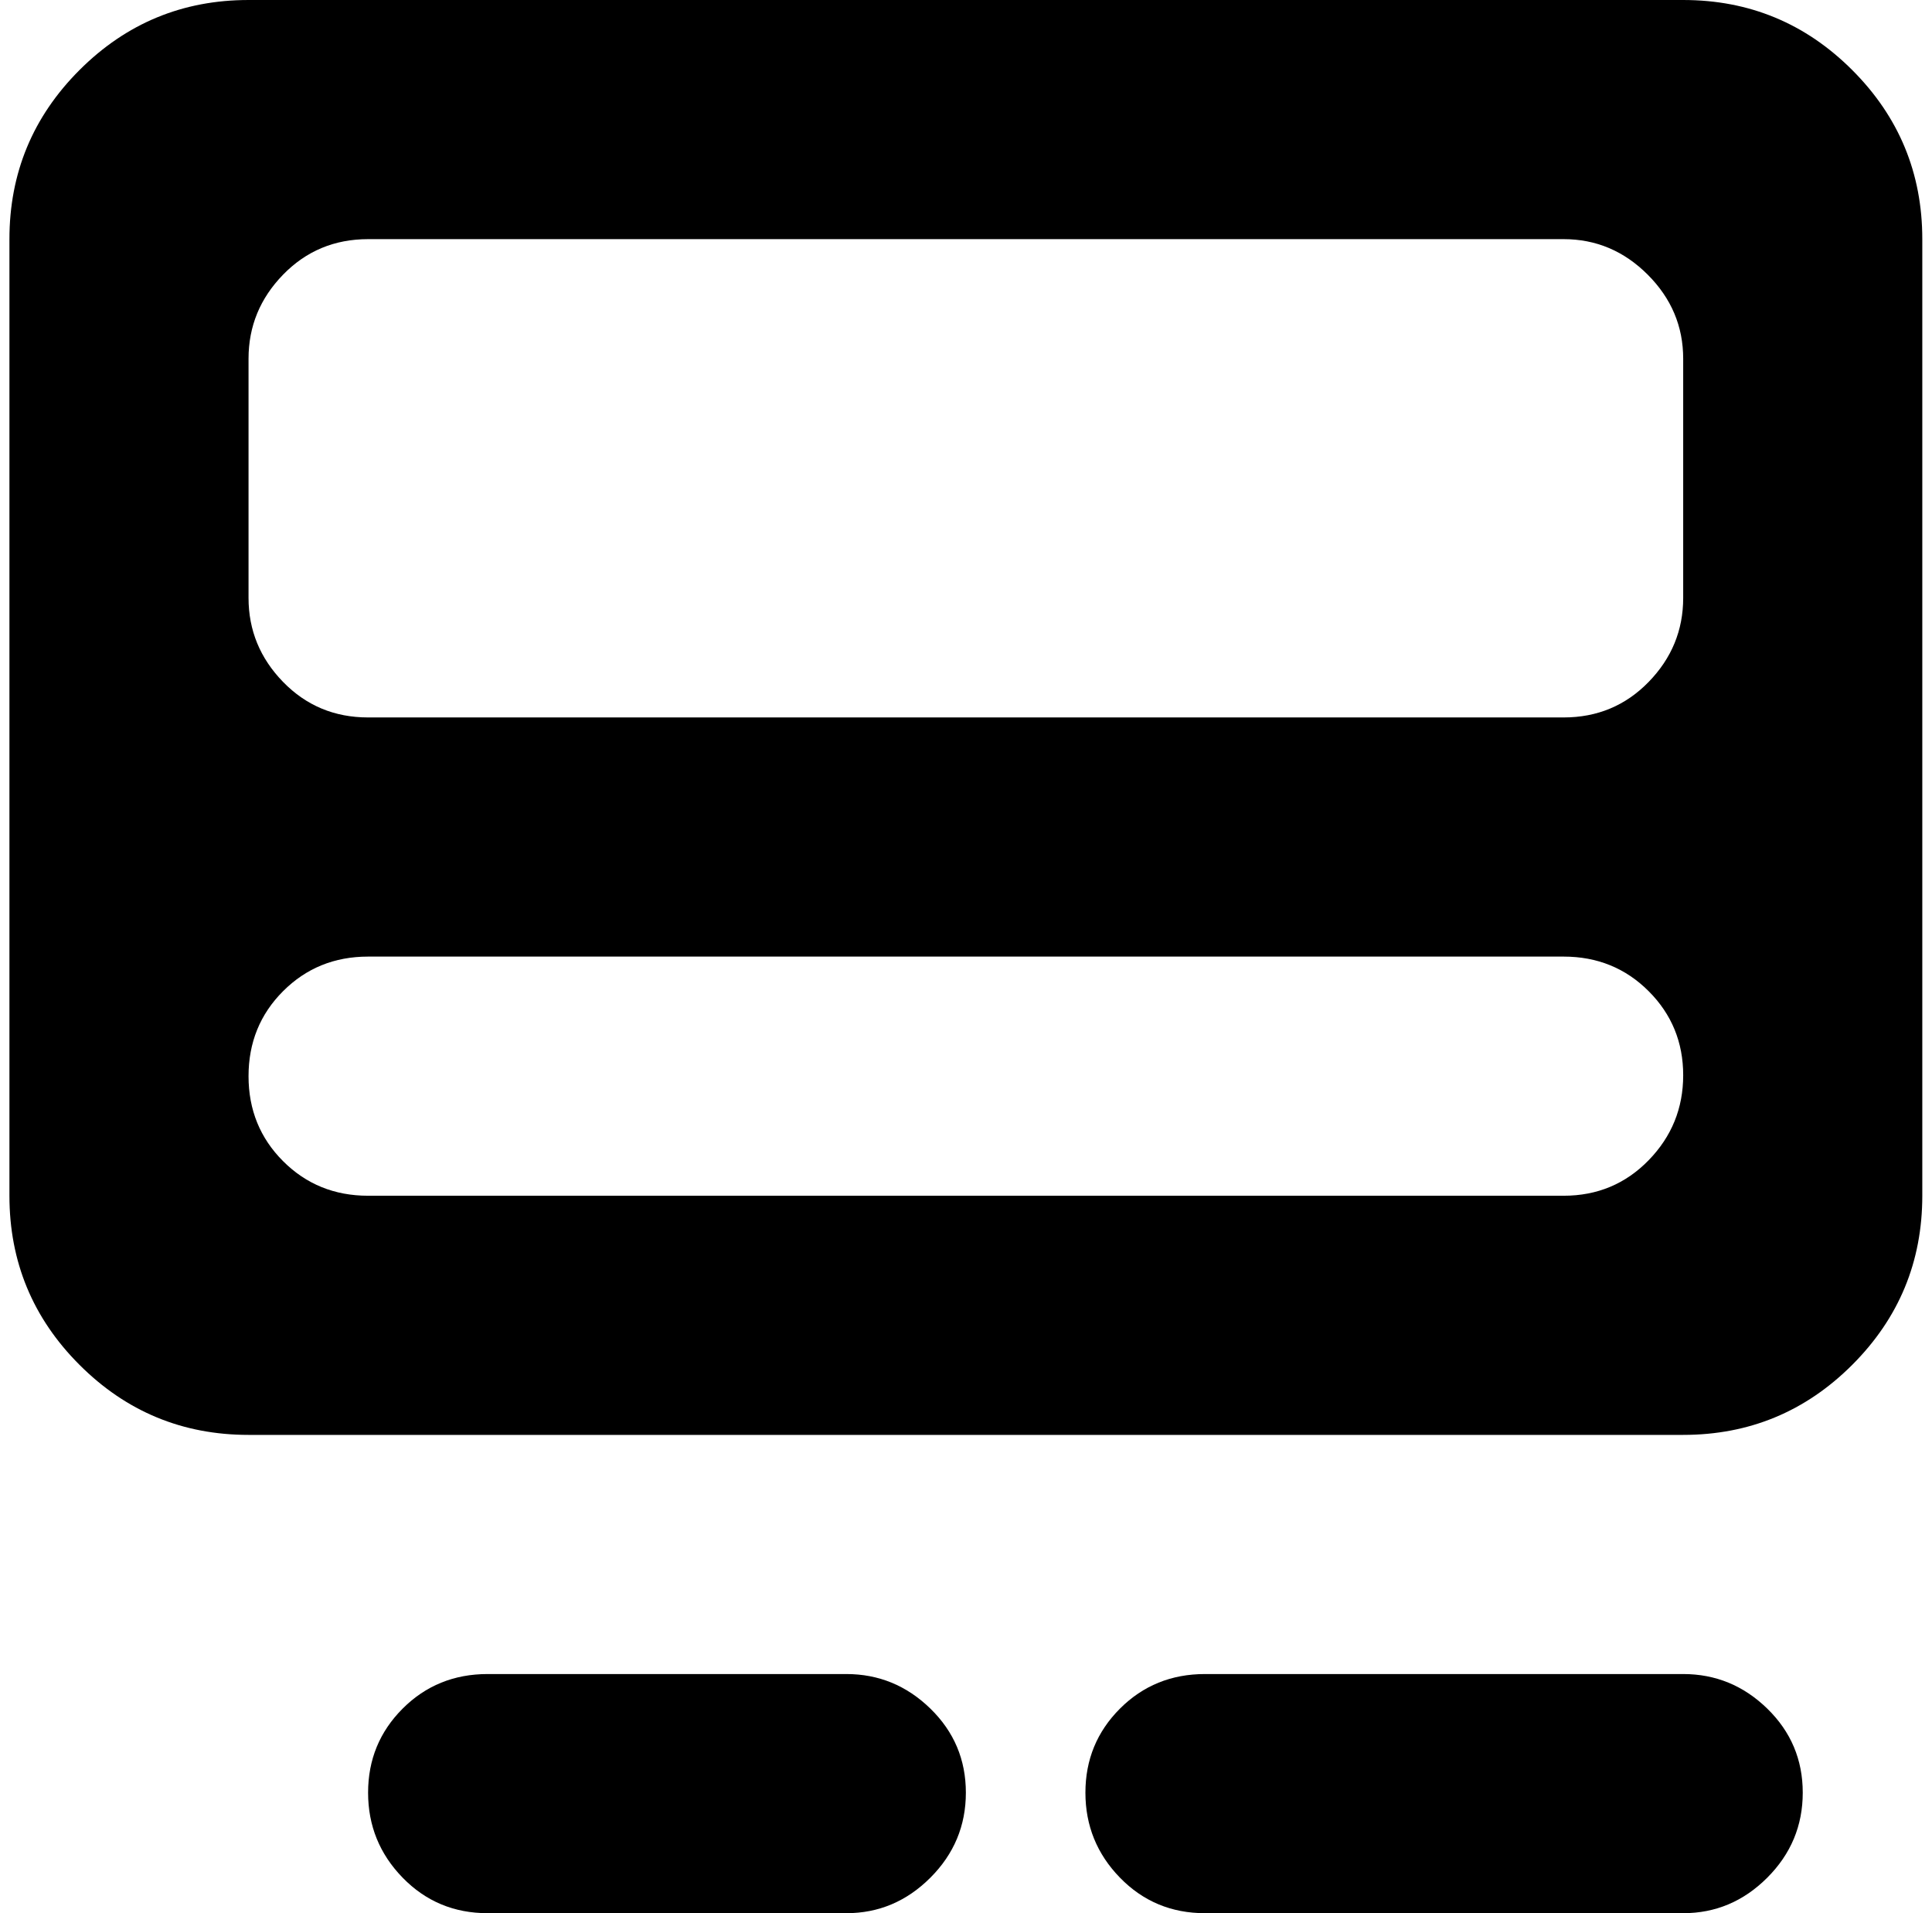 <svg xmlns="http://www.w3.org/2000/svg" width="1.01em" height="1em" viewBox="0 0 1025 1024"><path fill="currentColor" d="M896.428 768h-768q-53 0-90.5-37.5T.428 640V128q0-53 37.5-90.5t90.5-37.5h768q53 0 90.5 37.5t37.5 90.5v512q0 53-37.5 90.5t-90.5 37.5m0-576q0-26-19-45t-45-19h-640q-27 0-45.5 19t-18.5 45v128q0 26 18.5 45t45.5 19h640q27 0 45.5-19t18.5-45zm-64 320h-640q-27 0-45.5 18.5t-18.5 45.5t18.5 45.5t45.5 18.5h640q27 0 45.5-19t18.5-45.5t-18.5-45t-45.5-18.5m-576 384h192q26 0 45 18.5t19 45t-19 45.5t-45 19h-192q-27 0-45.5-19t-18.5-45.5t18.5-45t45.5-18.5m384 0h256q26 0 45 18.5t19 45t-19 45.5t-45 19h-256q-27 0-45.5-19t-18.5-45.5t18.5-45t45.5-18.5"/></svg>